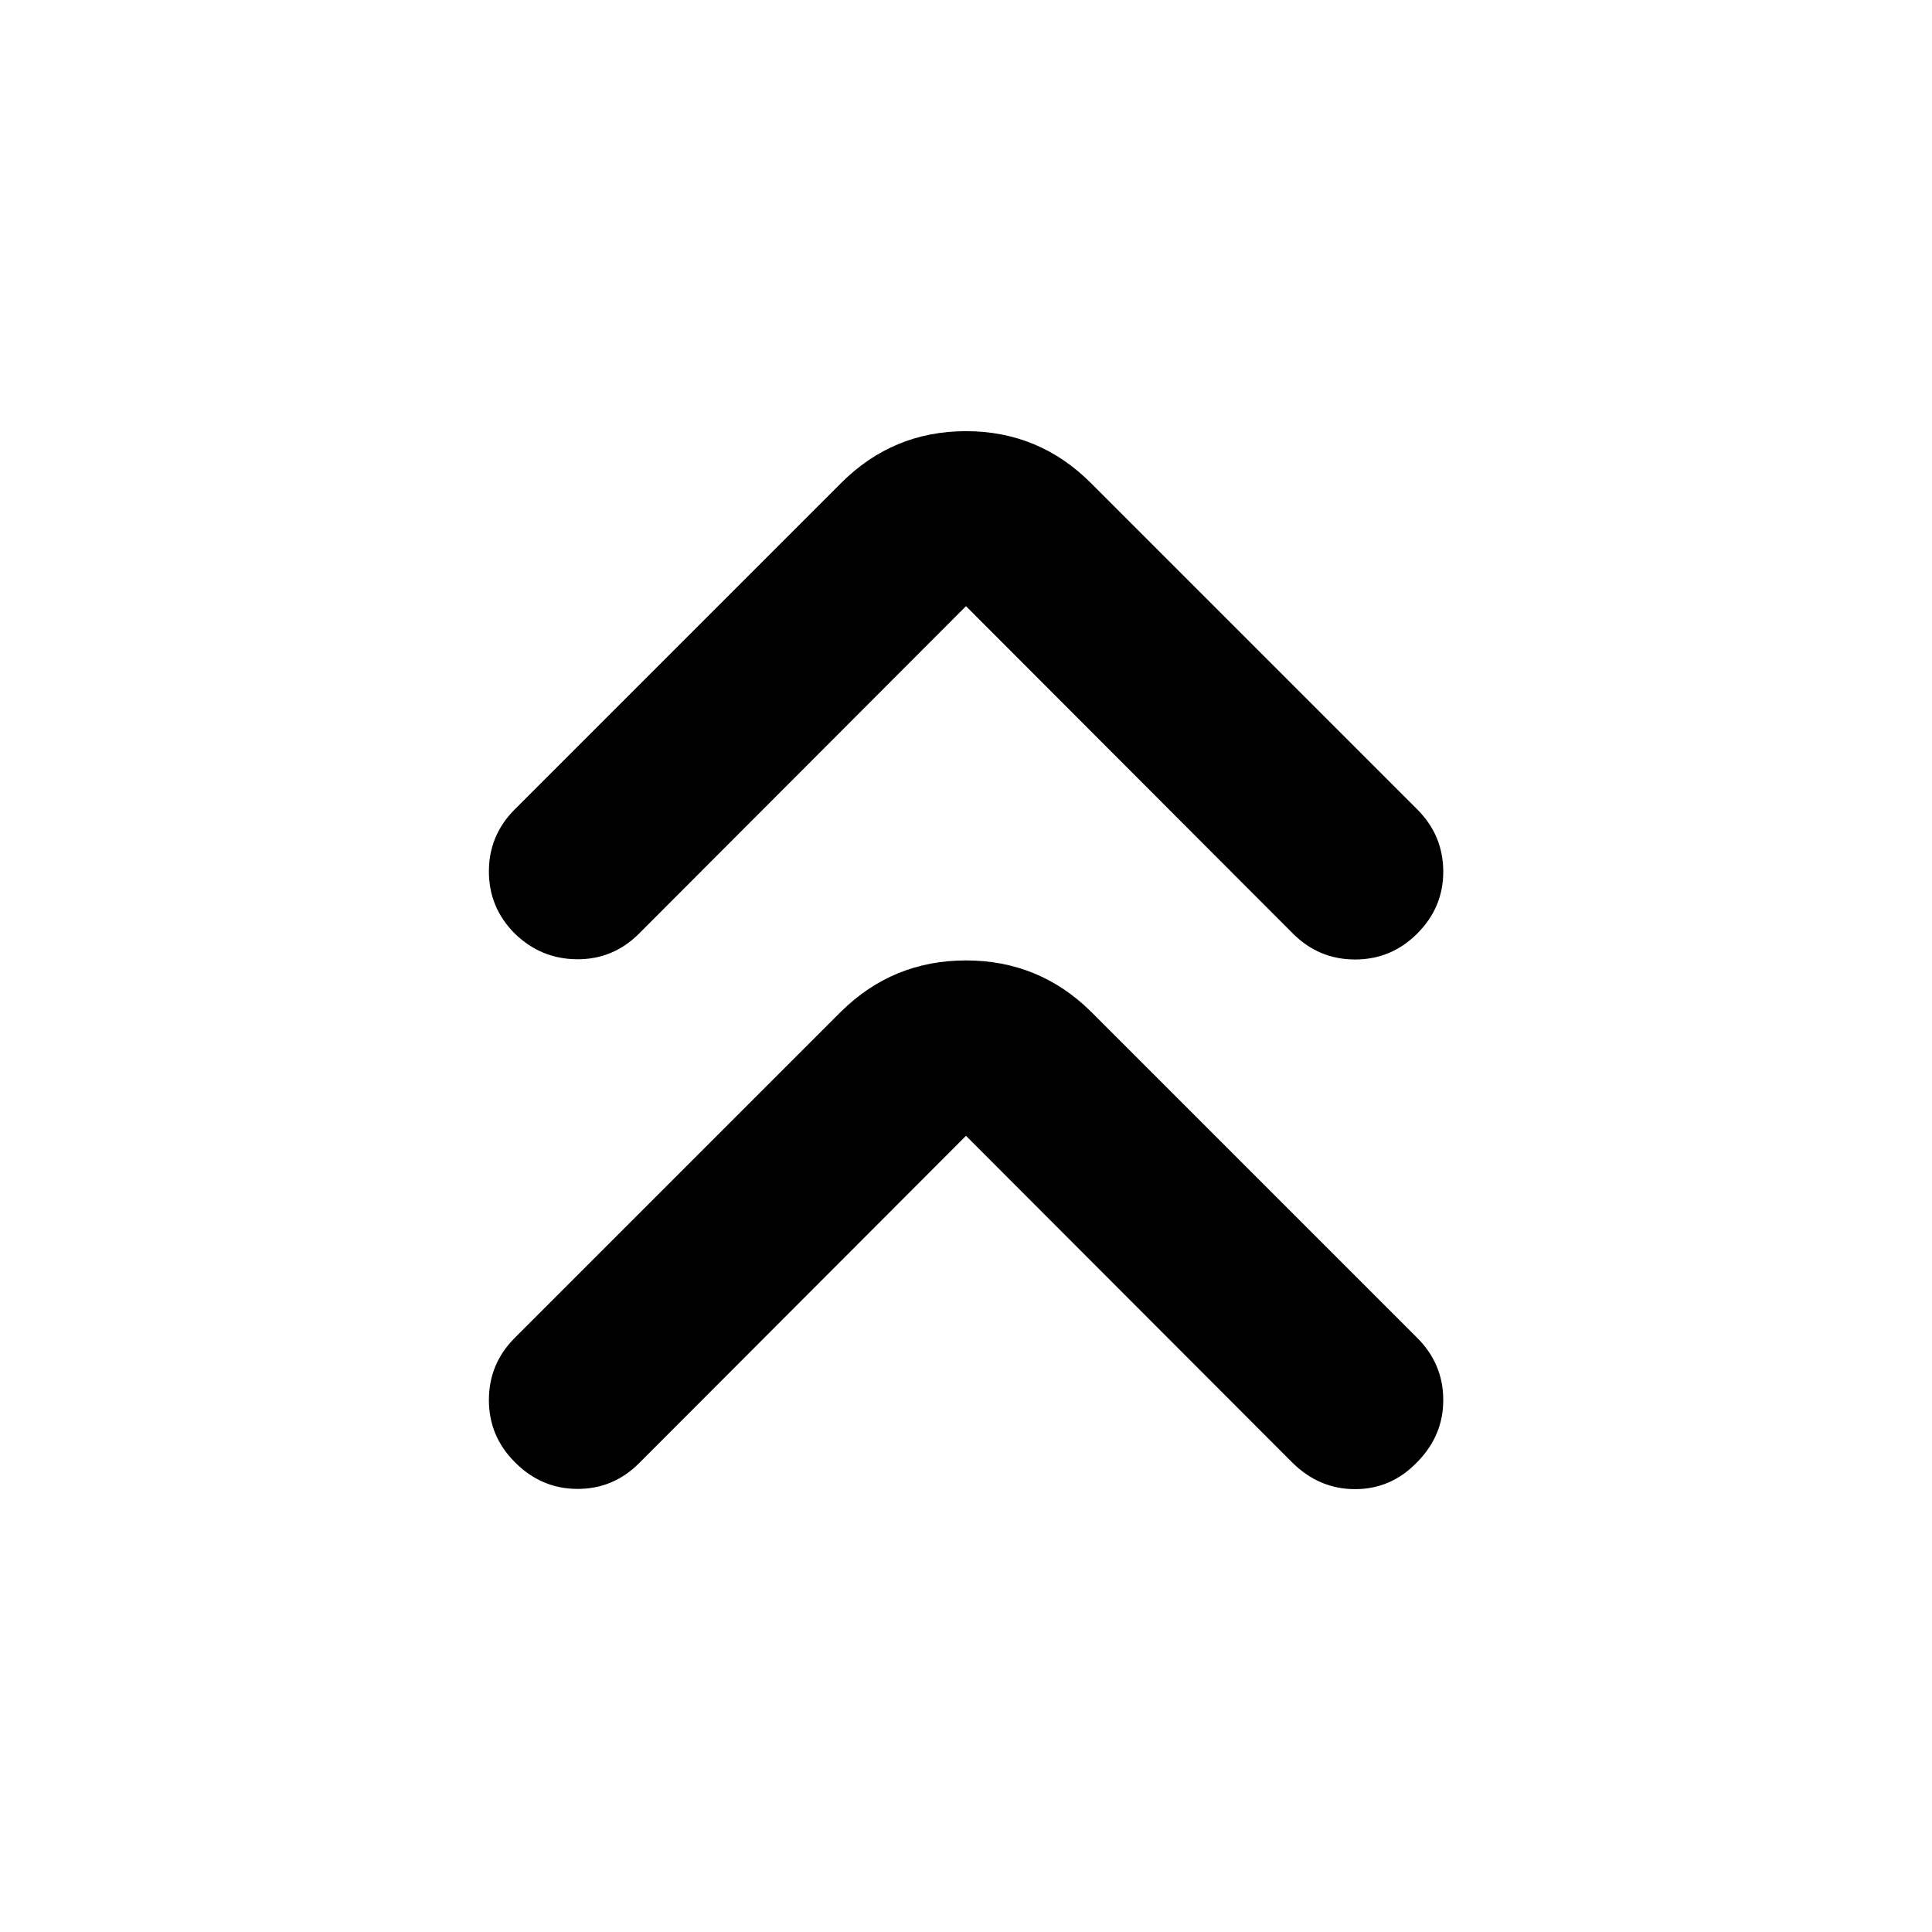 <svg xmlns="http://www.w3.org/2000/svg" height="40" viewBox="0 -960 960 960" width="40"><path d="M480-395.623 317.536-232.927q-12.87 12.87-30.797 12.754-17.928-.116-30.942-13.319-12.87-12.87-12.87-30.87t12.87-30.87l162.13-162.13Q443.71-482.768 480-482.768t62.073 25.406l162.13 162.13q12.87 12.87 12.943 30.704.072 17.833-12.943 31.036-12.869 13.435-30.869 13.435-18.001 0-31.435-13.435L480-395.623Zm0-263.174L317.536-496.102q-12.87 12.87-30.797 12.754-17.928-.116-30.942-12.754-12.87-12.869-12.87-30.869t12.87-30.87l162.13-162.131Q443.71-745.754 480-745.754t62.073 25.782l162.13 162.131q12.87 12.87 12.943 30.797.072 17.928-12.943 30.942-12.869 12.87-30.869 12.87-18.001 0-30.87-12.87L480-658.797Z"/></svg>